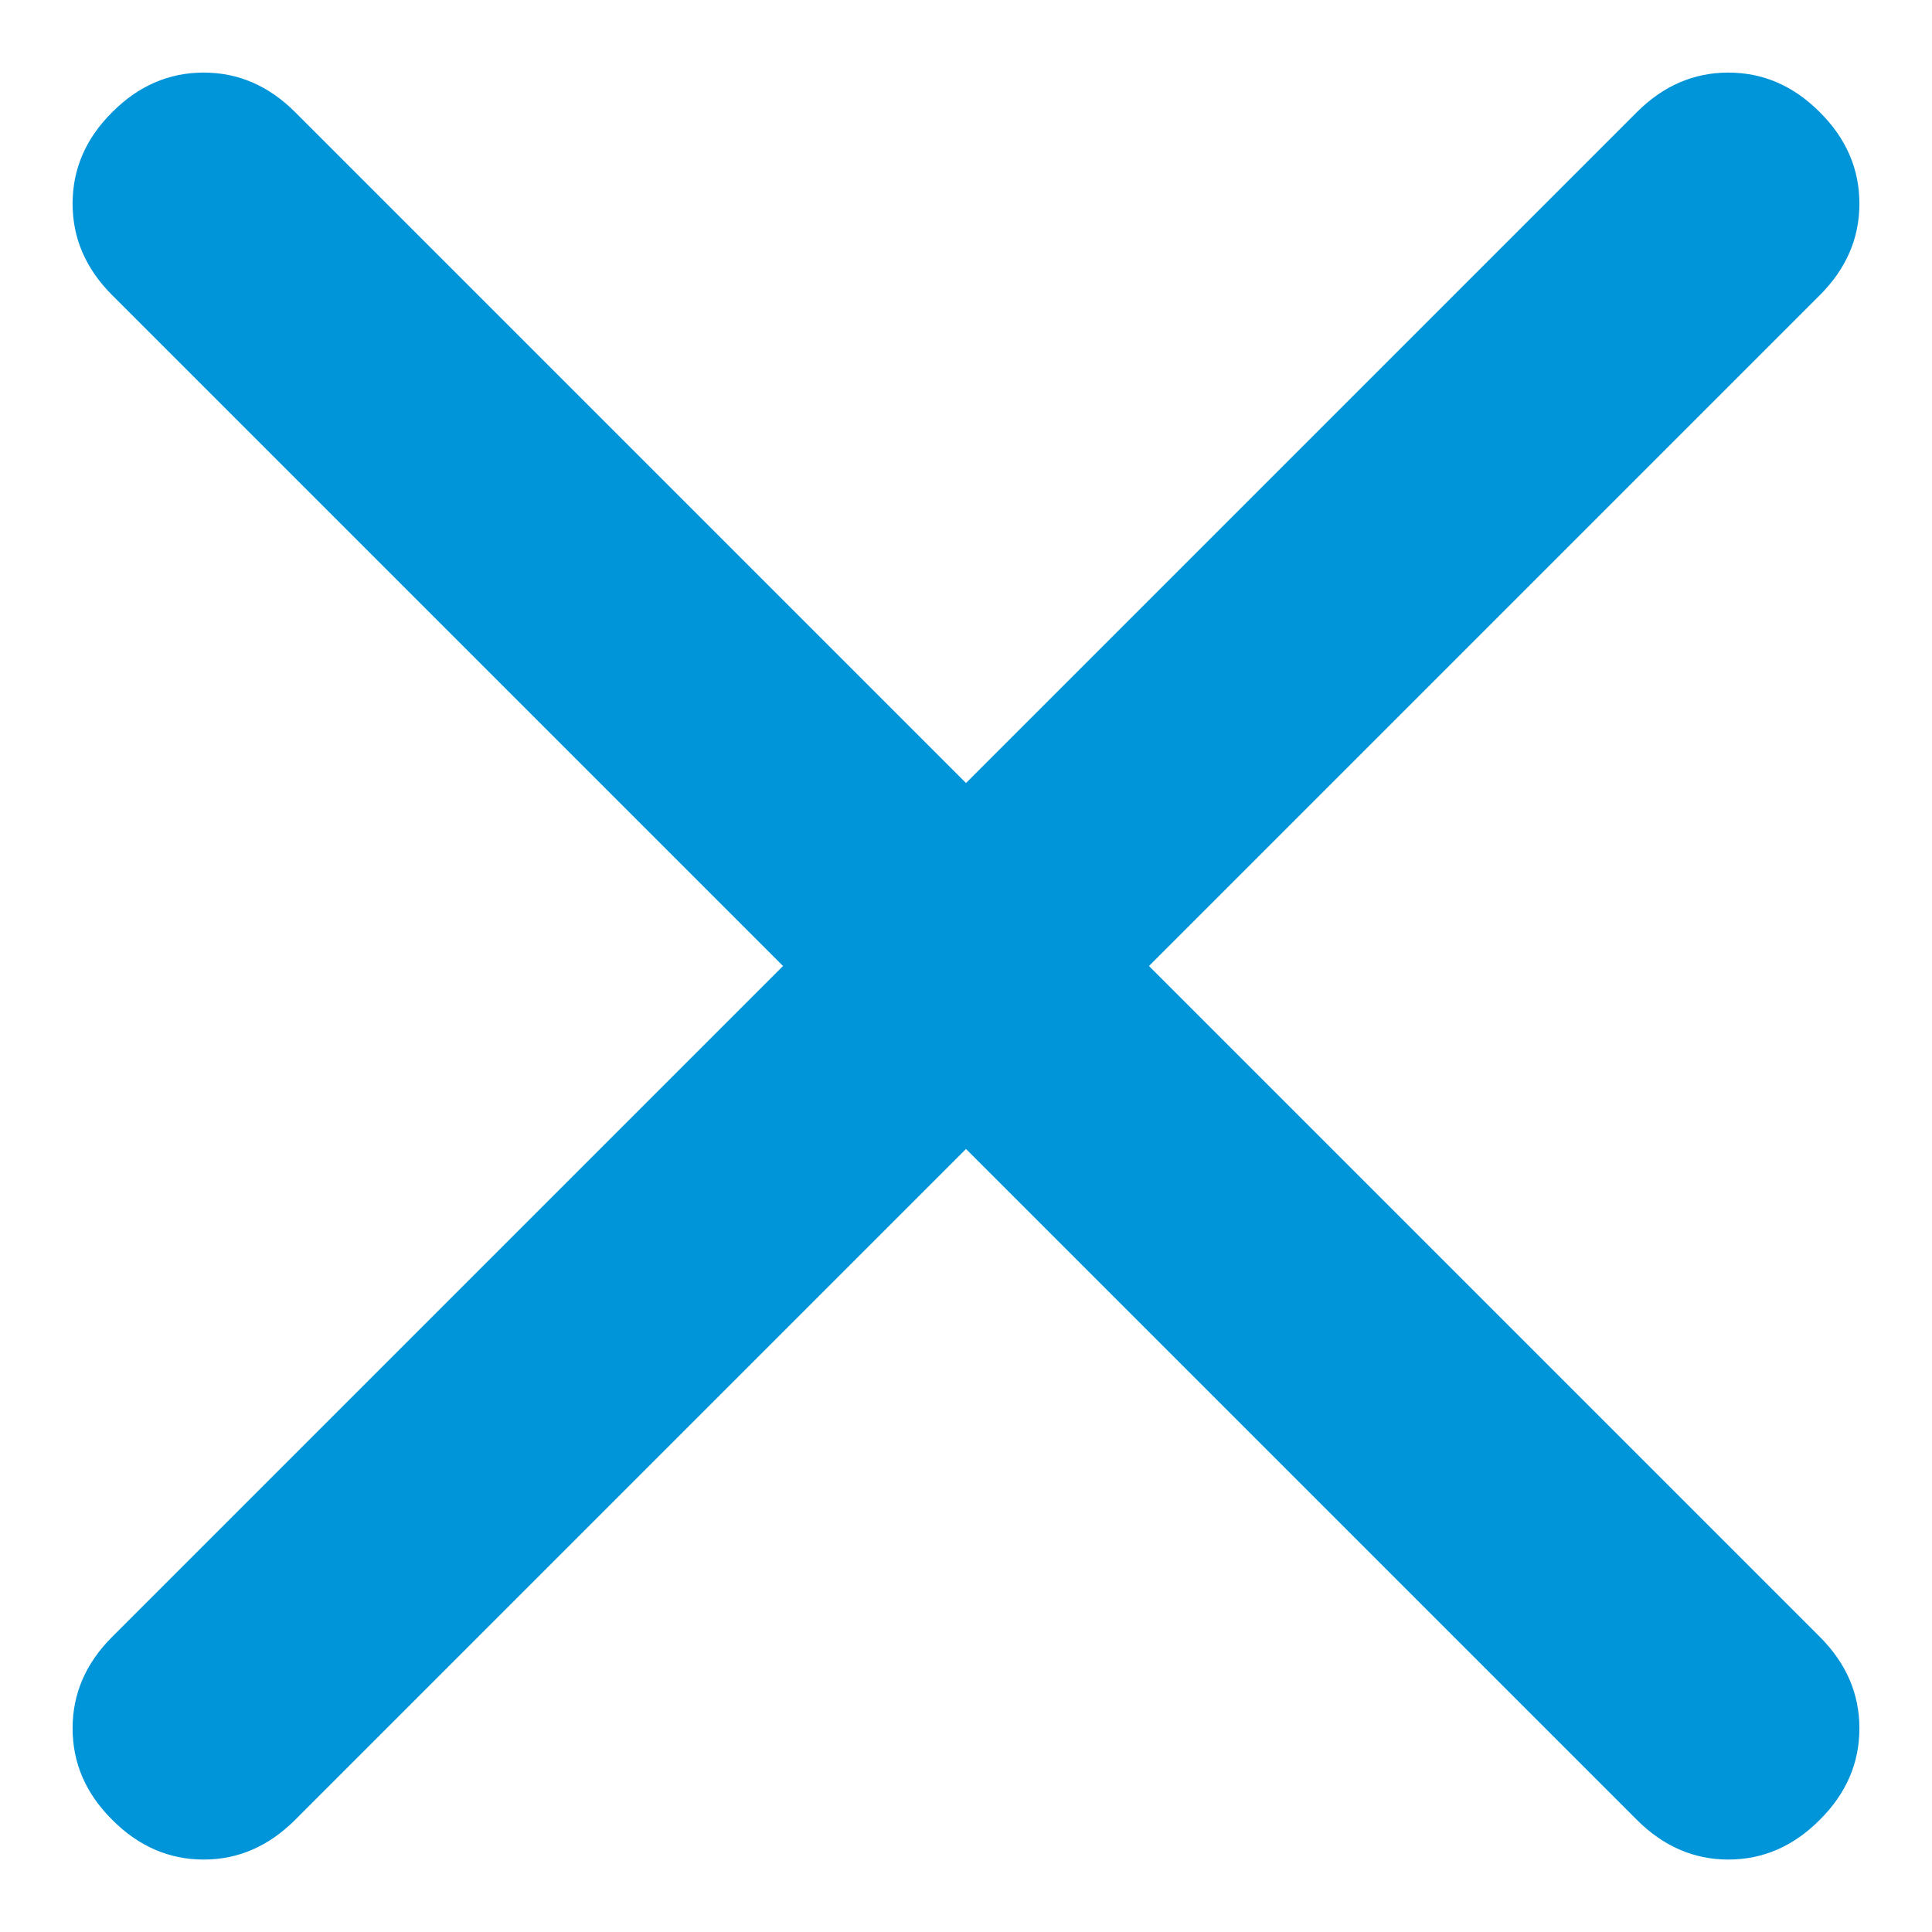 <svg width="14" height="14" viewBox="0 0 14 14" fill="none" xmlns="http://www.w3.org/2000/svg">
<path d="M0.813 13.187C0.621 12.996 0.526 12.775 0.526 12.524C0.526 12.274 0.621 12.053 0.813 11.861L5.674 7L0.813 2.139C0.621 1.947 0.526 1.726 0.526 1.476C0.526 1.225 0.621 1.004 0.813 0.813C1.004 0.621 1.225 0.526 1.476 0.526C1.726 0.526 1.947 0.621 2.139 0.813L7 5.674L11.861 0.813C12.053 0.621 12.274 0.526 12.524 0.526C12.775 0.526 12.996 0.621 13.187 0.813C13.379 1.004 13.474 1.225 13.474 1.476C13.474 1.726 13.379 1.947 13.187 2.139L8.326 7L13.187 11.861C13.379 12.053 13.474 12.274 13.474 12.524C13.474 12.775 13.379 12.996 13.187 13.187C12.996 13.379 12.775 13.475 12.524 13.475C12.274 13.475 12.053 13.379 11.861 13.187L7 8.326L2.139 13.187C1.947 13.379 1.726 13.475 1.476 13.475C1.225 13.475 1.004 13.379 0.813 13.187Z" fill="#0094D9"/>
</svg>
